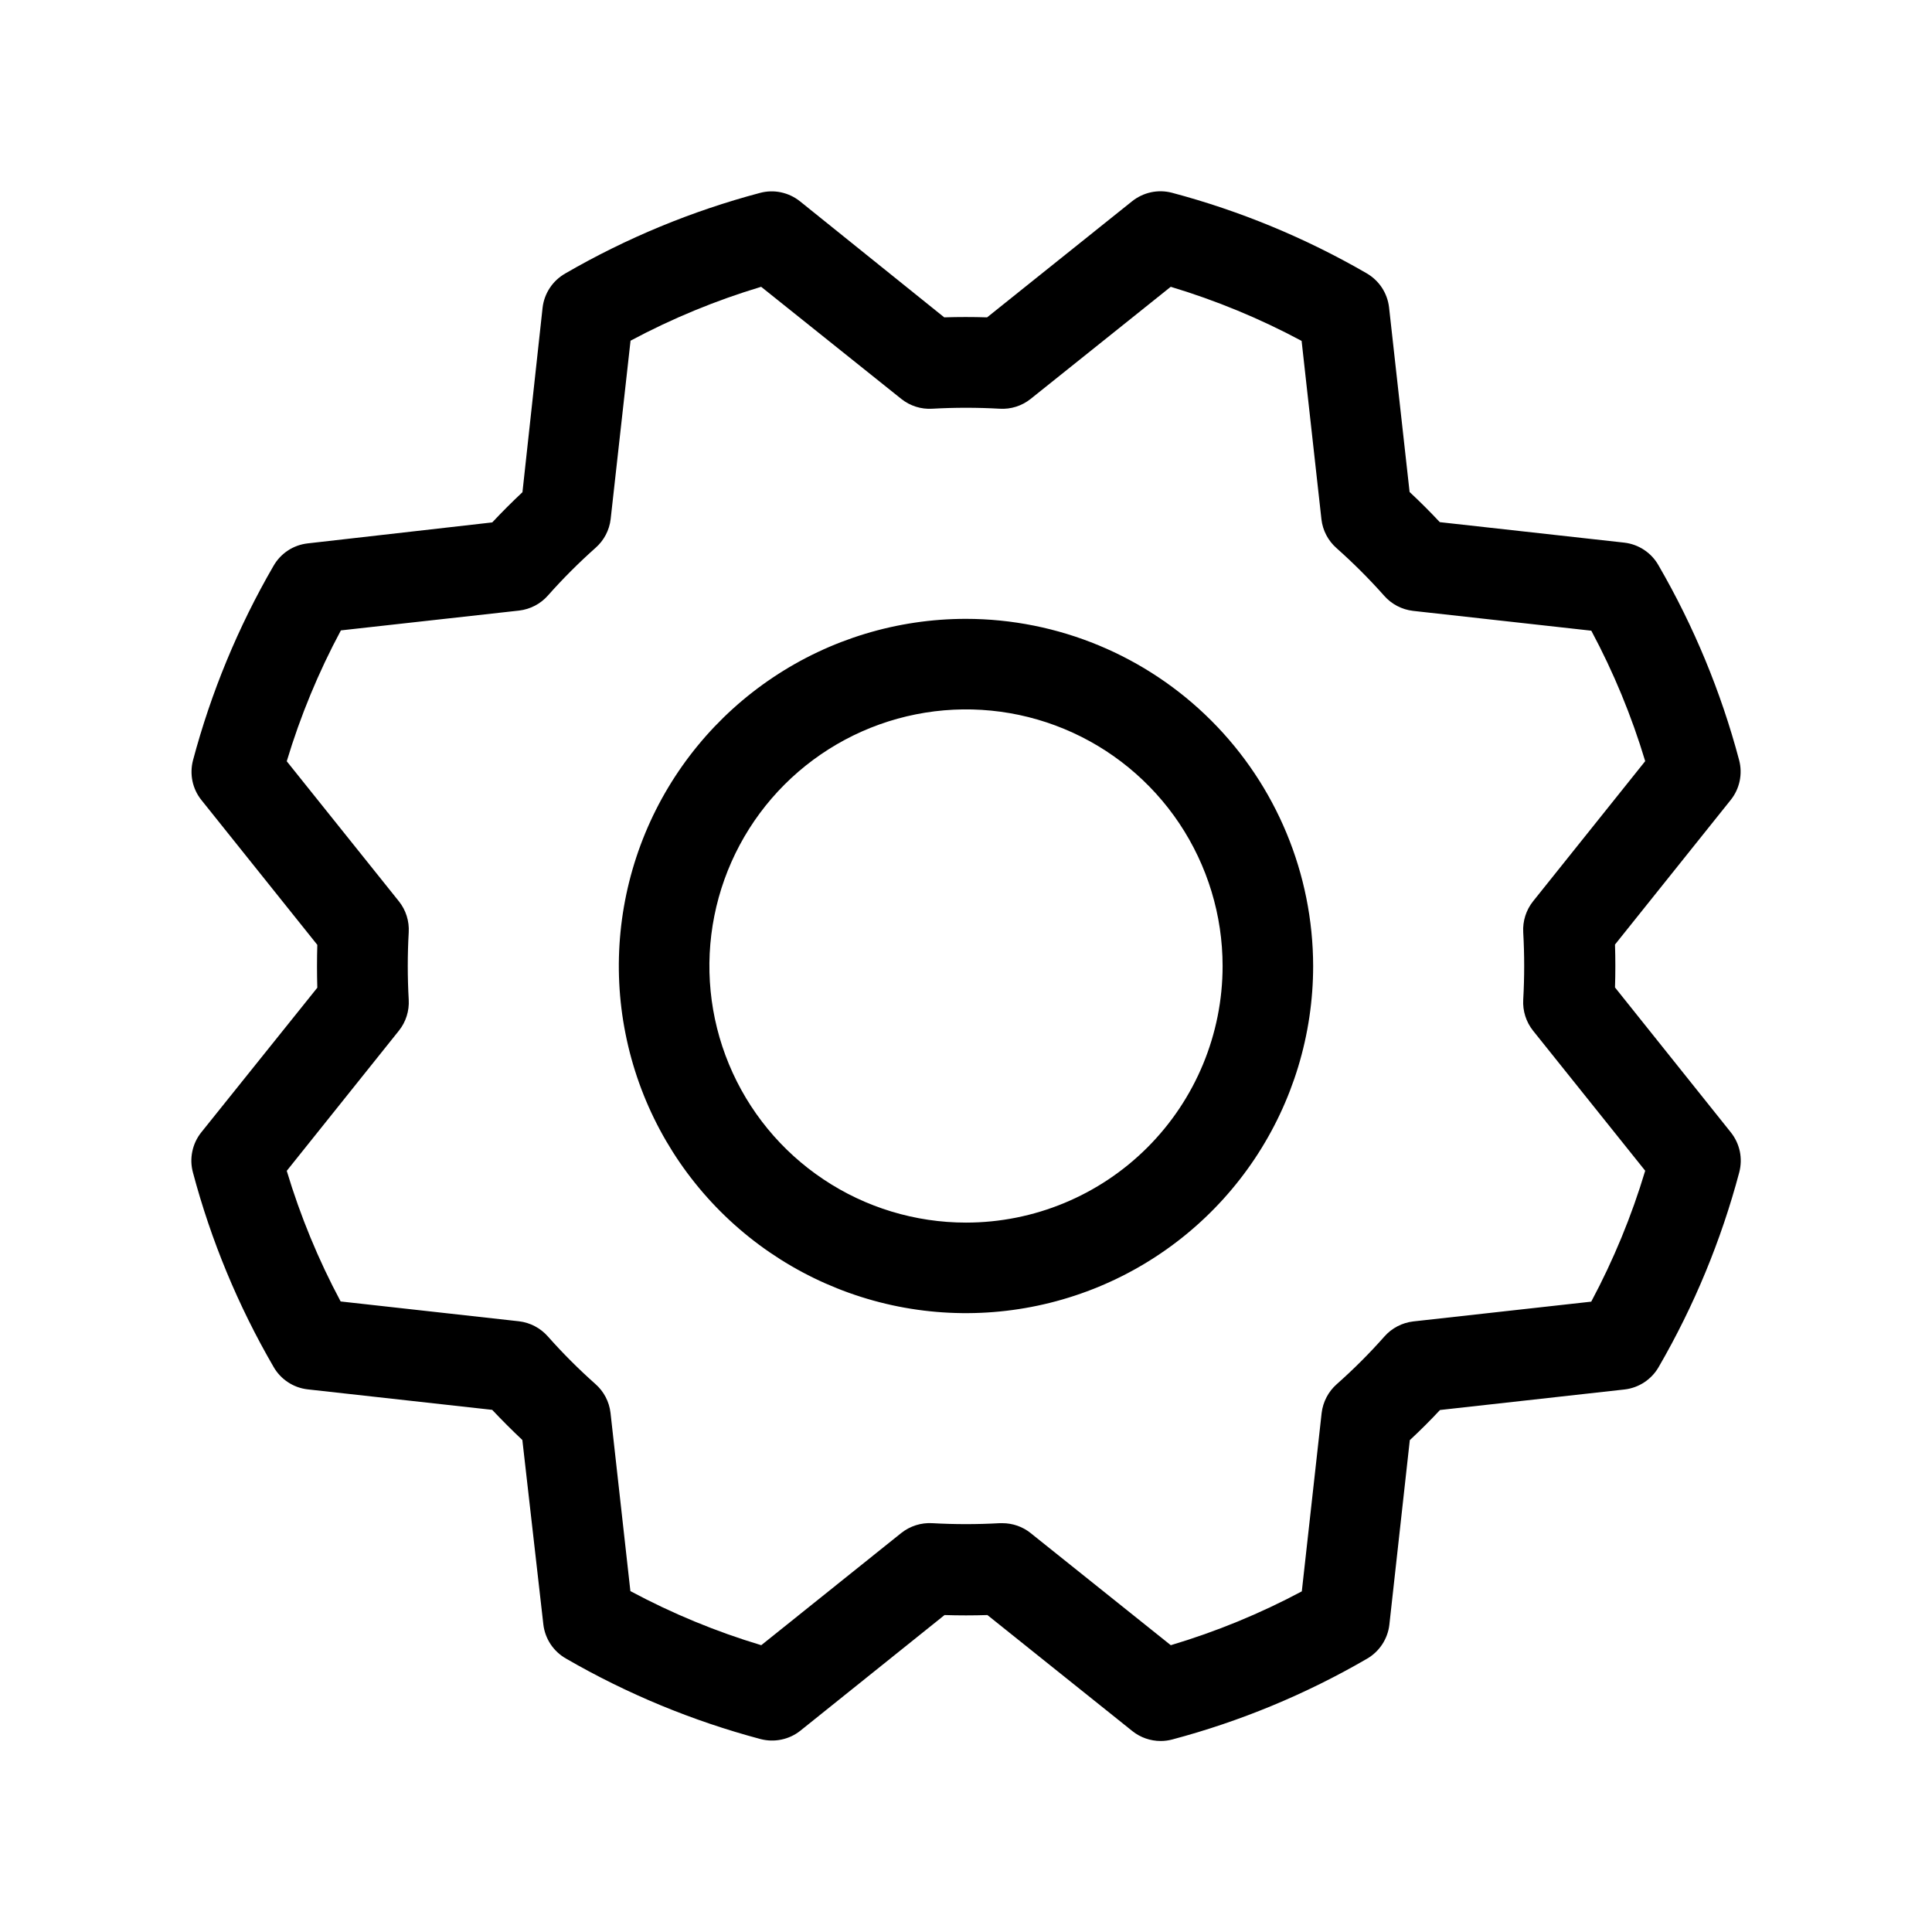 <svg width="38" height="38" viewBox="0 0 38 38" fill="none" xmlns="http://www.w3.org/2000/svg">

<path d="M19 12.172C17.649 12.172 16.329 12.572 15.206 13.323C14.083 14.073 13.208 15.139 12.691 16.387C12.175 17.635 12.039 19.008 12.303 20.332C12.566 21.657 13.216 22.873 14.171 23.828C15.126 24.783 16.343 25.433 17.668 25.697C18.992 25.96 20.365 25.825 21.613 25.308C22.86 24.792 23.927 23.916 24.677 22.794C25.427 21.671 25.828 20.351 25.828 19C25.825 17.19 25.105 15.454 23.825 14.174C22.545 12.894 20.81 12.174 19 12.172ZM19 24.047C18.002 24.047 17.026 23.751 16.196 23.196C15.366 22.642 14.719 21.854 14.337 20.931C13.955 20.009 13.855 18.994 14.05 18.015C14.245 17.036 14.725 16.137 15.431 15.431C16.137 14.726 17.036 14.245 18.015 14.05C18.994 13.855 20.009 13.955 20.931 14.337C21.853 14.719 22.641 15.366 23.196 16.196C23.75 17.026 24.047 18.002 24.047 19C24.047 20.339 23.515 21.622 22.568 22.569C21.622 23.515 20.338 24.047 19 24.047ZM31.765 19.422C31.774 19.141 31.774 18.859 31.765 18.578L34.041 15.734C34.128 15.626 34.188 15.498 34.217 15.361C34.245 15.225 34.242 15.084 34.206 14.949C33.85 13.607 33.316 12.319 32.62 11.118C32.551 10.996 32.454 10.892 32.337 10.815C32.221 10.738 32.087 10.689 31.948 10.673L28.319 10.27C28.128 10.066 27.93 9.868 27.725 9.677L27.321 6.046C27.305 5.907 27.256 5.773 27.179 5.656C27.102 5.54 26.998 5.443 26.876 5.373C25.676 4.679 24.39 4.147 23.05 3.791C22.916 3.756 22.774 3.753 22.638 3.782C22.501 3.812 22.374 3.873 22.265 3.96L19.415 6.242C19.135 6.233 18.853 6.233 18.572 6.242L15.734 3.959C15.625 3.872 15.497 3.812 15.361 3.783C15.225 3.754 15.083 3.758 14.949 3.794C13.607 4.15 12.319 4.683 11.118 5.379C10.996 5.449 10.892 5.545 10.815 5.662C10.737 5.779 10.688 5.913 10.672 6.052L10.276 9.681C10.071 9.873 9.873 10.071 9.682 10.275L6.05 10.688C5.911 10.704 5.777 10.752 5.66 10.83C5.544 10.907 5.447 11.011 5.378 11.133C4.683 12.332 4.151 13.619 3.795 14.958C3.761 15.091 3.758 15.231 3.786 15.366C3.815 15.5 3.874 15.627 3.96 15.734L6.241 18.584C6.233 18.865 6.233 19.147 6.241 19.427L3.958 22.273C3.871 22.382 3.811 22.51 3.783 22.646C3.754 22.782 3.758 22.924 3.794 23.058C4.15 24.398 4.683 25.683 5.379 26.882C5.448 27.004 5.545 27.108 5.662 27.185C5.779 27.263 5.912 27.311 6.051 27.327L9.681 27.73C9.873 27.934 10.071 28.132 10.274 28.323L10.687 31.95C10.703 32.089 10.752 32.222 10.829 32.339C10.907 32.456 11.011 32.553 11.133 32.622C12.332 33.316 13.618 33.848 14.958 34.205C15.092 34.24 15.233 34.244 15.37 34.215C15.506 34.187 15.634 34.127 15.743 34.04L18.578 31.766C18.859 31.775 19.141 31.775 19.421 31.766L22.273 34.049C22.431 34.175 22.627 34.243 22.829 34.243C22.907 34.243 22.983 34.233 23.058 34.213C24.397 33.857 25.683 33.324 26.882 32.628C27.004 32.559 27.107 32.462 27.185 32.345C27.262 32.228 27.311 32.095 27.327 31.956L27.729 28.326C27.934 28.135 28.132 27.938 28.323 27.733L31.954 27.329C32.093 27.313 32.226 27.264 32.343 27.187C32.46 27.109 32.557 27.006 32.626 26.884C33.321 25.684 33.853 24.398 34.209 23.058C34.244 22.924 34.248 22.782 34.22 22.646C34.191 22.51 34.131 22.382 34.044 22.273L31.765 19.422ZM31.305 25.601L27.796 25.991C27.577 26.017 27.375 26.122 27.229 26.288C26.936 26.619 26.623 26.932 26.292 27.225C26.127 27.371 26.021 27.573 25.995 27.792L25.605 31.3C24.784 31.738 23.92 32.093 23.028 32.359L20.272 30.154C20.114 30.027 19.917 29.959 19.715 29.959H19.662C19.221 29.984 18.779 29.984 18.338 29.959C18.117 29.946 17.9 30.015 17.727 30.152L14.973 32.359C14.081 32.091 13.219 31.735 12.399 31.295L12.008 27.789C11.983 27.57 11.877 27.368 11.711 27.222C11.381 26.929 11.068 26.616 10.775 26.285C10.629 26.12 10.427 26.014 10.208 25.988L6.7 25.598C6.262 24.779 5.907 23.918 5.64 23.029L7.846 20.272C7.984 20.1 8.052 19.882 8.039 19.662C8.014 19.221 8.014 18.779 8.039 18.338C8.052 18.118 7.984 17.9 7.846 17.728L5.64 14.973C5.908 14.082 6.265 13.219 6.705 12.399L10.211 12.009C10.43 11.983 10.632 11.878 10.778 11.712C11.071 11.381 11.384 11.069 11.714 10.775C11.88 10.629 11.986 10.427 12.011 10.208L12.402 6.701C13.221 6.263 14.082 5.908 14.971 5.641L17.727 7.846C17.9 7.984 18.117 8.053 18.338 8.039C18.779 8.014 19.221 8.014 19.662 8.039C19.882 8.053 20.099 7.984 20.272 7.846L23.027 5.641C23.918 5.909 24.78 6.265 25.601 6.705L25.991 10.214C26.016 10.433 26.122 10.635 26.288 10.781C26.618 11.074 26.931 11.387 27.225 11.718C27.37 11.883 27.572 11.989 27.792 12.015L31.299 12.405C31.737 13.223 32.092 14.083 32.359 14.971L30.153 17.728C30.016 17.9 29.947 18.118 29.96 18.338C29.985 18.779 29.985 19.221 29.96 19.662C29.947 19.882 30.016 20.1 30.153 20.272L32.359 23.027C32.092 23.918 31.736 24.781 31.298 25.601H31.305Z" fill="black"/>

</svg>
